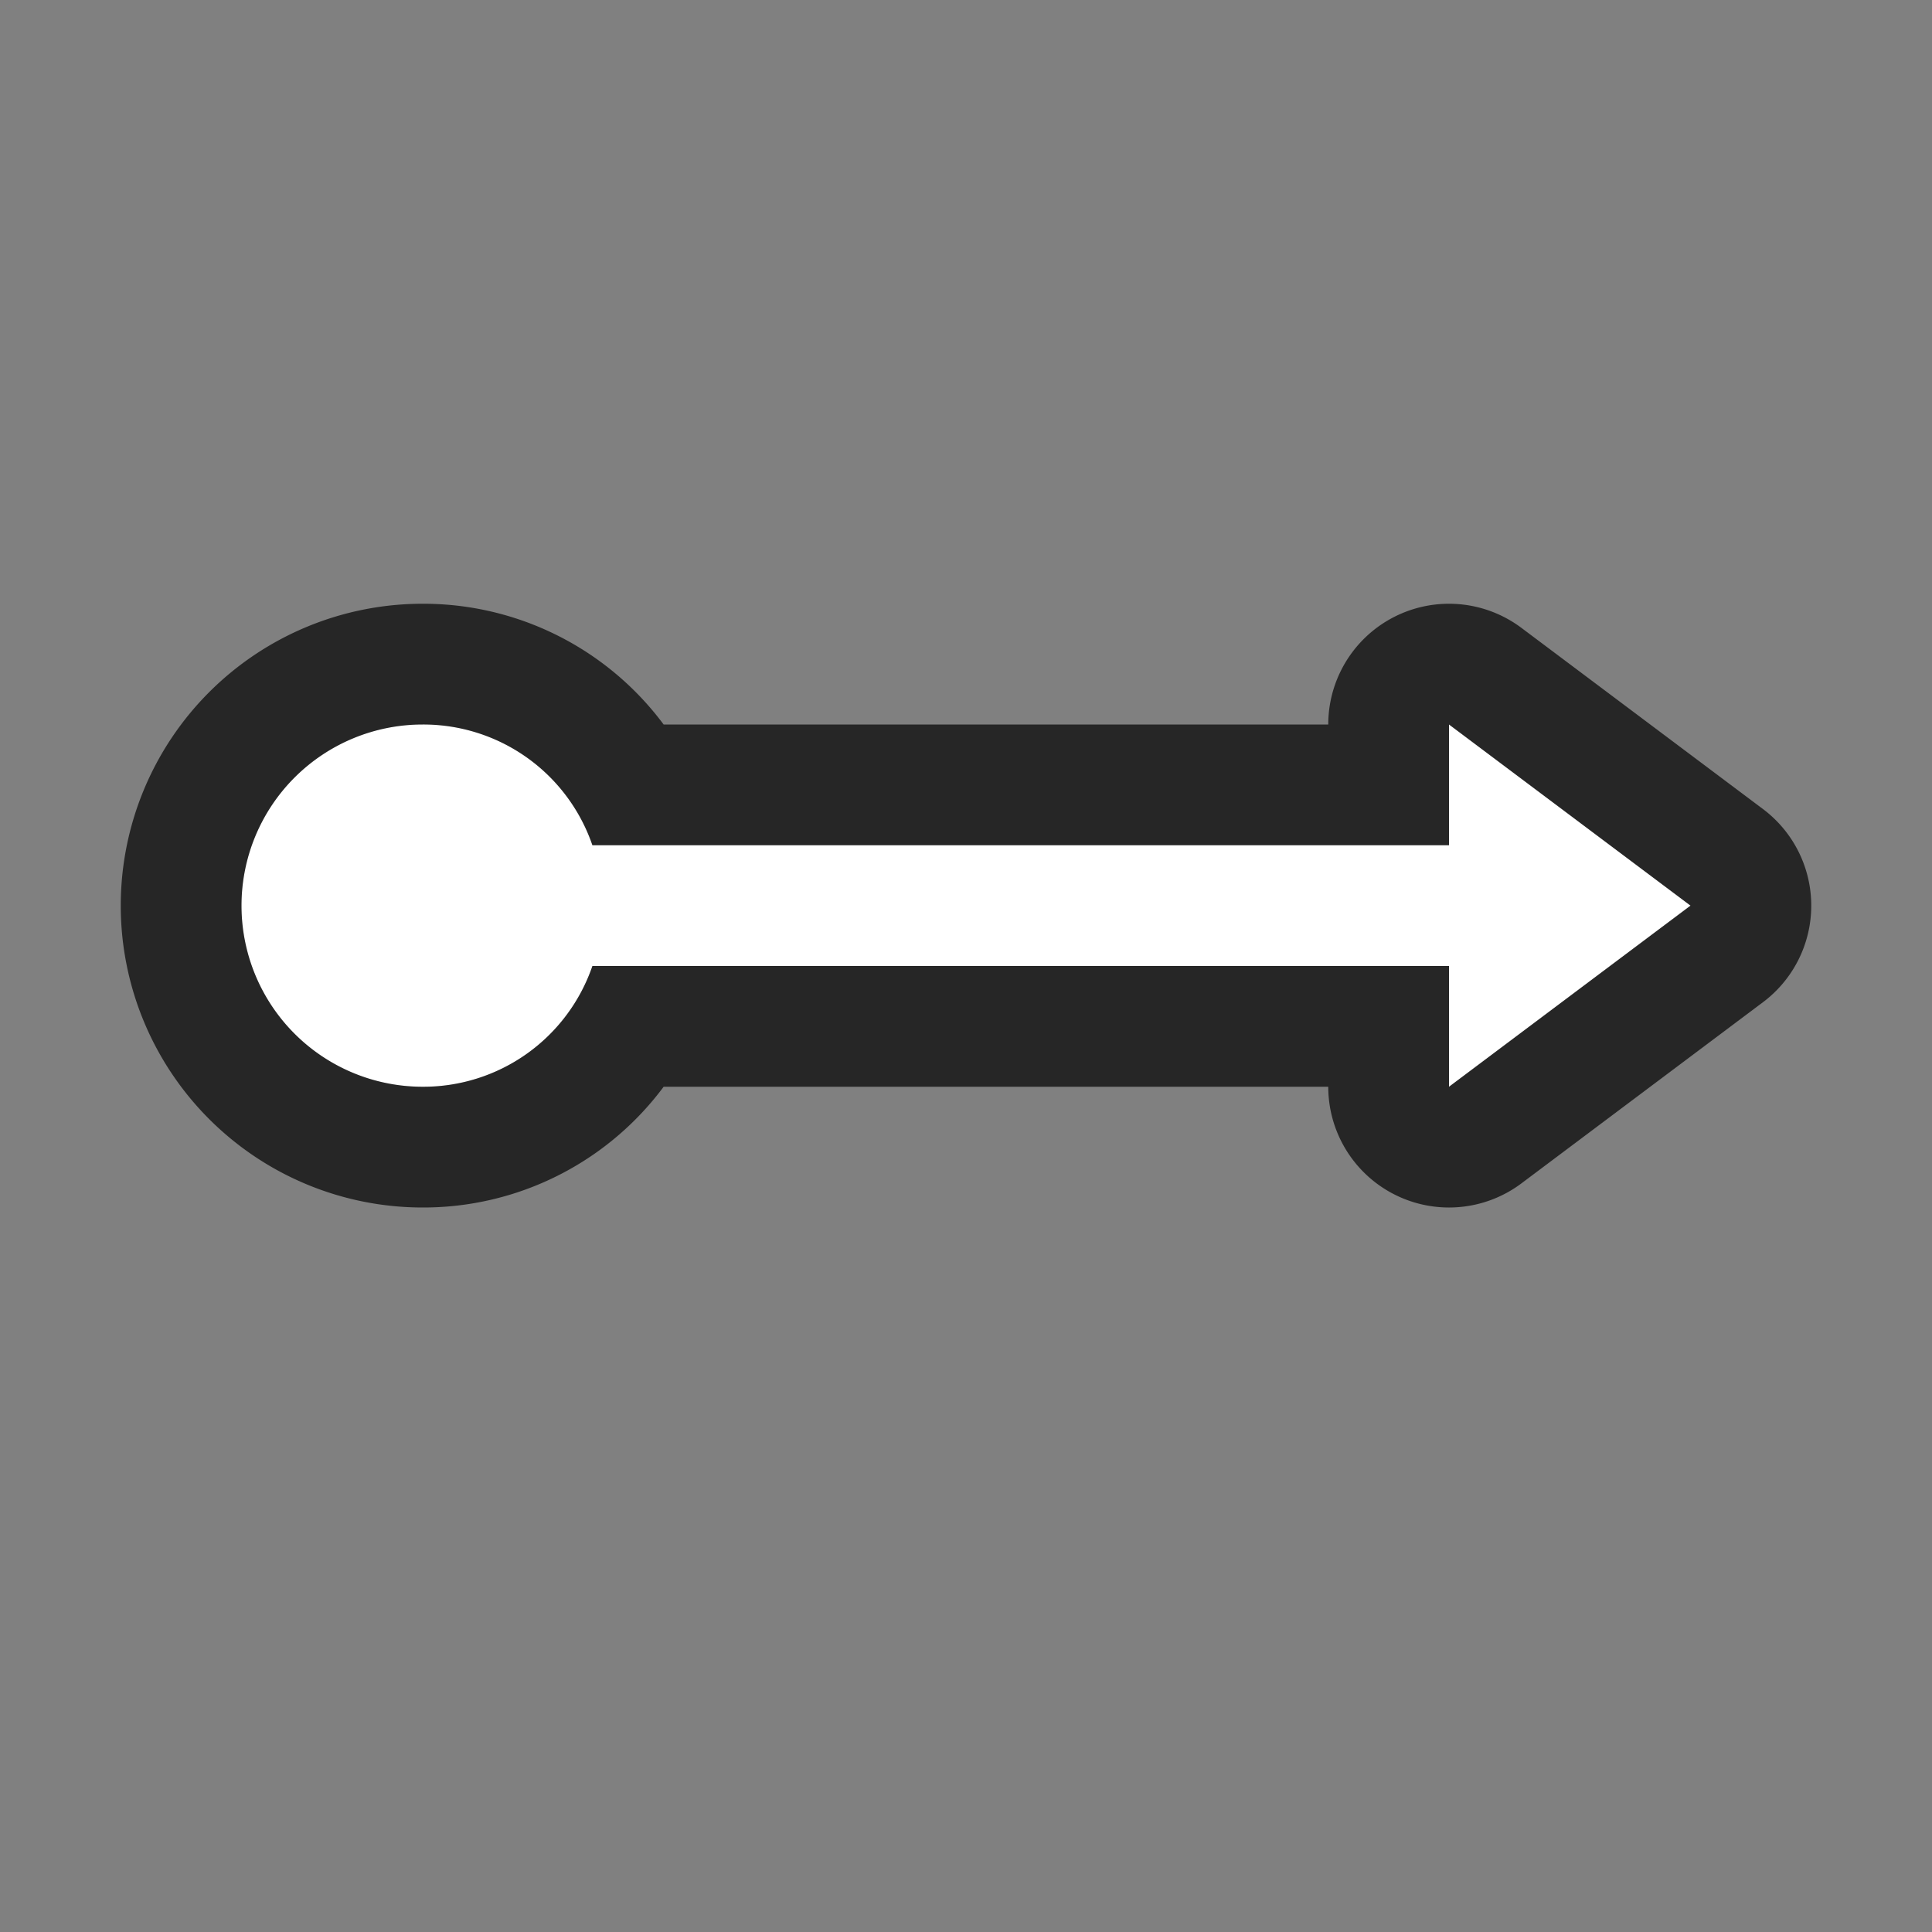 <svg xmlns="http://www.w3.org/2000/svg" viewBox="0 0 16 16"><rect x="0" y="0" width="16" height="16" fill="#808080" stroke="none"/>/&gt;<path style="fill:#000;stroke:#000;opacity:.7;stroke-width:2;stroke-miterlimit:4;stroke-dasharray:none;stroke-linejoin:round" fill="#232629" d="M3.5 6a1.5 1.5 0 0 0 0 3 1.48 1.48 0 0 0 1.406-1H12v1l2-1.5L12 6v1H4.906A1.48 1.48 0 0 0 3.5 6z"/><path d="M3.5 6a1.5 1.5 0 0 0 0 3 1.48 1.48 0 0 0 1.406-1H12v1l2-1.5L12 6v1H4.906A1.48 1.48 0 0 0 3.5 6z" fill="#232629" style="fill:#fff"/></svg>